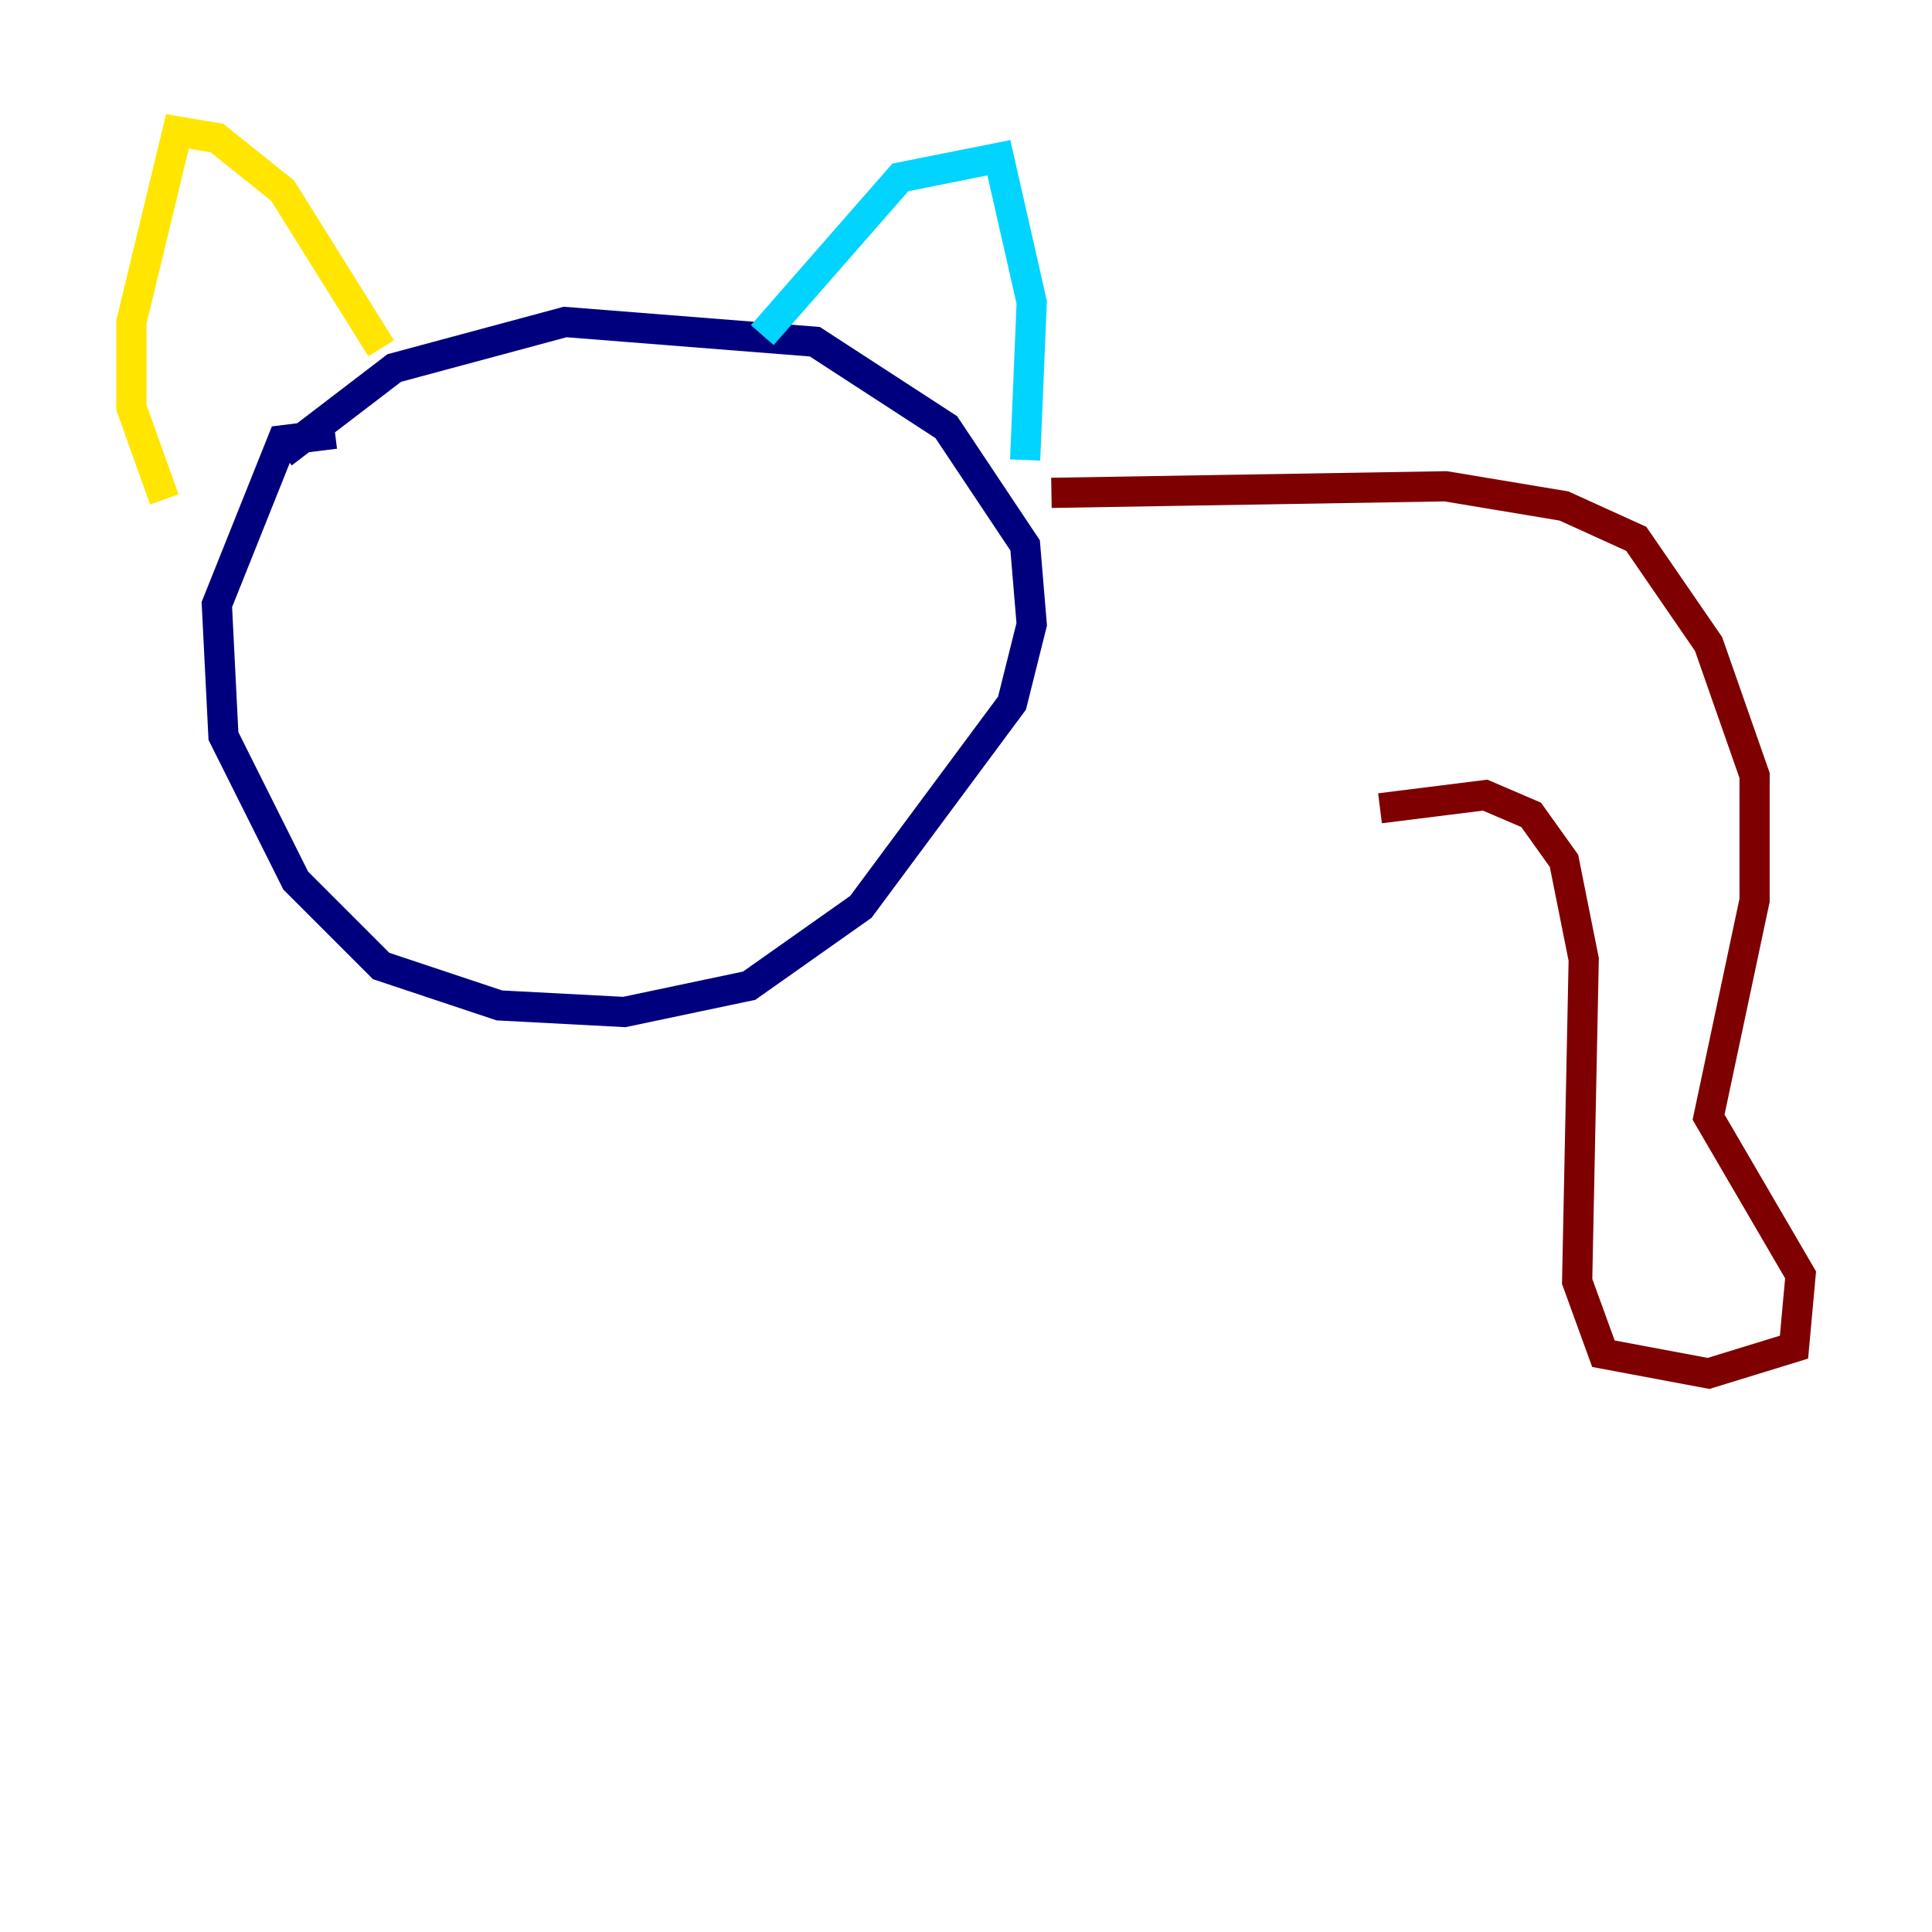 <?xml version="1.0" encoding="utf-8" ?>
<svg baseProfile="tiny" height="128" version="1.2" viewBox="0,0,128,128" width="128" xmlns="http://www.w3.org/2000/svg" xmlns:ev="http://www.w3.org/2001/xml-events" xmlns:xlink="http://www.w3.org/1999/xlink"><defs /><polyline fill="none" points="22.204,28.735 18.721,29.17 14.367,40.054 14.803,48.762 19.592,58.34 25.252,64.0 33.088,66.612 41.361,67.048 49.633,65.306 57.034,60.082 67.048,46.585 68.354,41.361 67.918,36.136 62.694,28.299 53.986,22.64 37.442,21.333 26.122,24.381 18.721,30.041" stroke="#00007f" stroke-width="2" /><polyline fill="none" points="50.503,22.204 59.646,11.755 66.177,10.449 68.354,20.027 67.918,30.476" stroke="#00d4ff" stroke-width="2" /><polyline fill="none" points="25.252,23.075 18.721,12.626 14.367,9.143 11.755,8.707 8.707,21.333 8.707,26.993 10.884,33.088" stroke="#ffe500" stroke-width="2" /><polyline fill="none" points="69.66,32.653 95.782,32.218 103.619,33.524 108.408,35.701 113.197,42.667 116.245,51.374 116.245,59.646 113.197,74.014 119.293,84.463 118.857,89.252 113.197,90.993 106.231,89.687 104.49,84.898 104.925,63.565 103.619,57.034 101.442,53.986 98.395,52.68 91.429,53.551" stroke="#7f0000" stroke-width="2" /></svg>